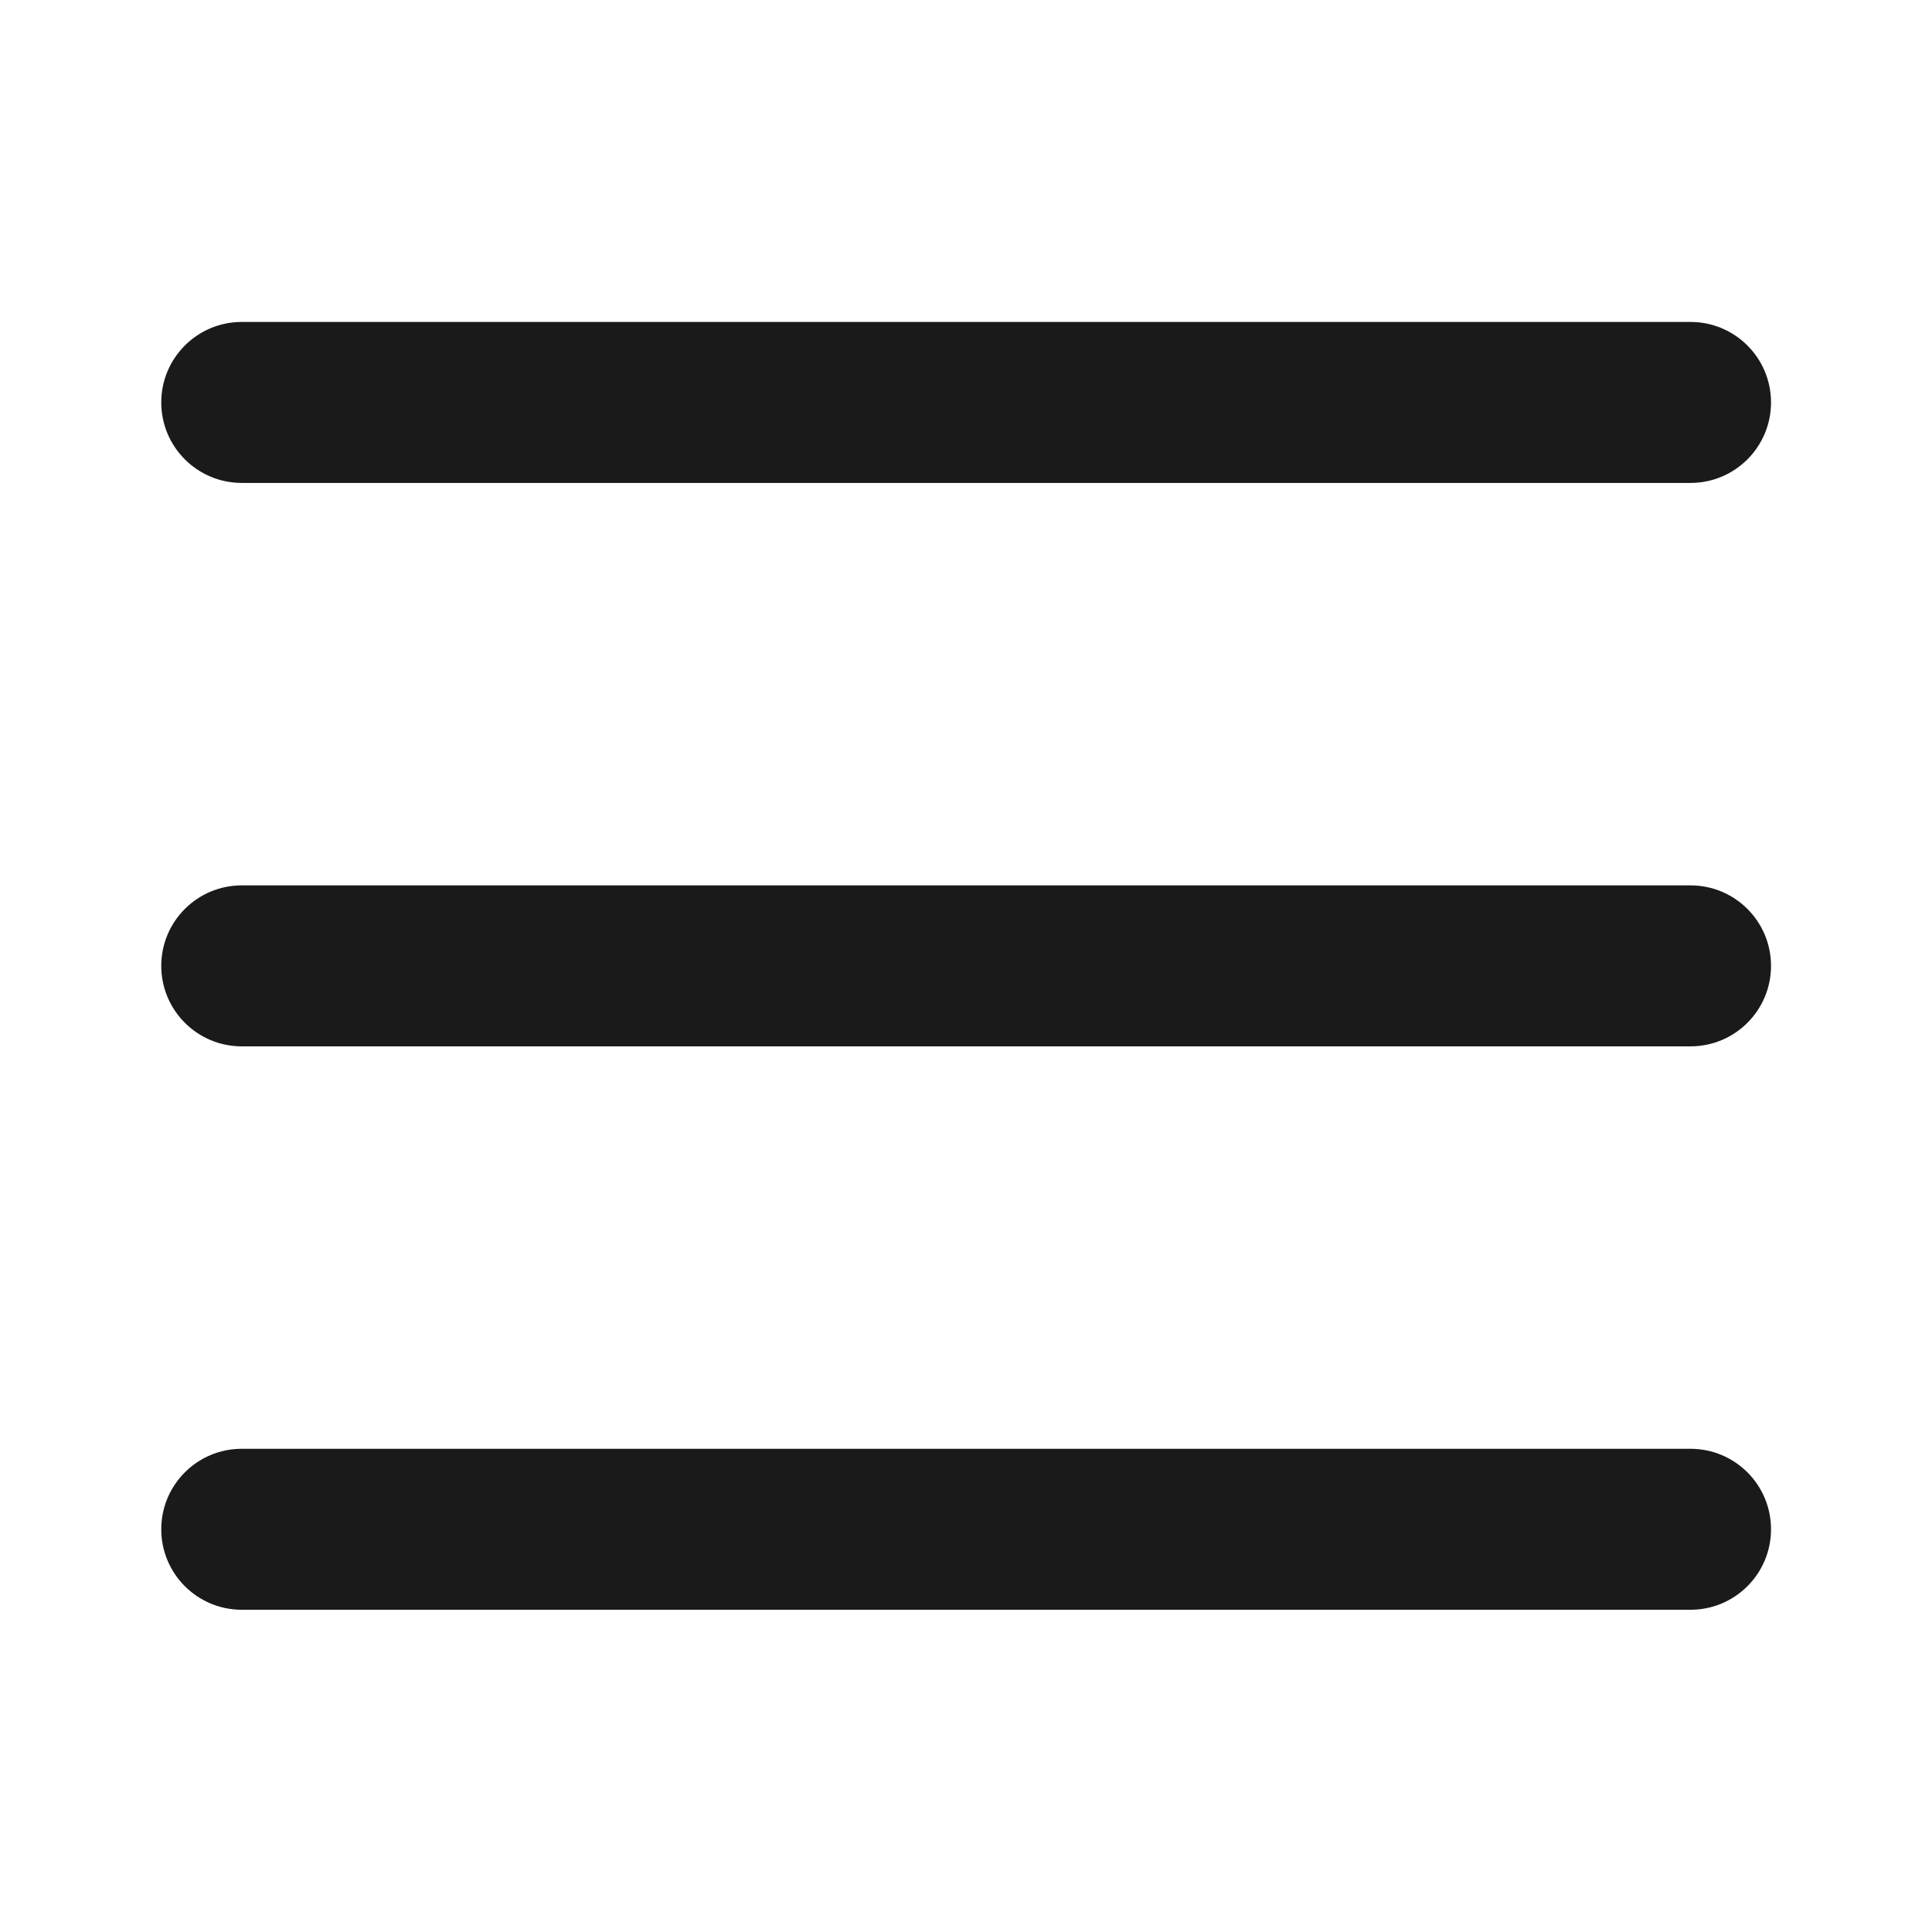 <svg class="icon" viewBox="0 0 1024 1024" version="1.1" xmlns="http://www.w3.org/2000/svg" p-id="6957" height="128" width="128"><path d="M128.13 255.96h767.89c23.56 0 42.66-19.1 42.66-42.66s-19.1-42.66-42.66-42.66H128.13c-23.56 0-42.66 19.1-42.66 42.66s19.1 42.66 42.66 42.66zM896.02 469.27H128.13c-23.56 0-42.66 19.1-42.66 42.66 0 23.56 19.1 42.66 42.66 42.66h767.89c23.56 0 42.66-19.1 42.66-42.66 0-23.56-19.1-42.66-42.66-42.66zM896.02 767.89H128.13c-23.56 0-42.66 19.1-42.66 42.66 0 23.56 19.1 42.66 42.66 42.66h767.89c23.56 0 42.66-19.1 42.66-42.66 0-23.56-19.1-42.66-42.66-42.66z" fill="#1A1A1A" p-id="6958"></path></svg>